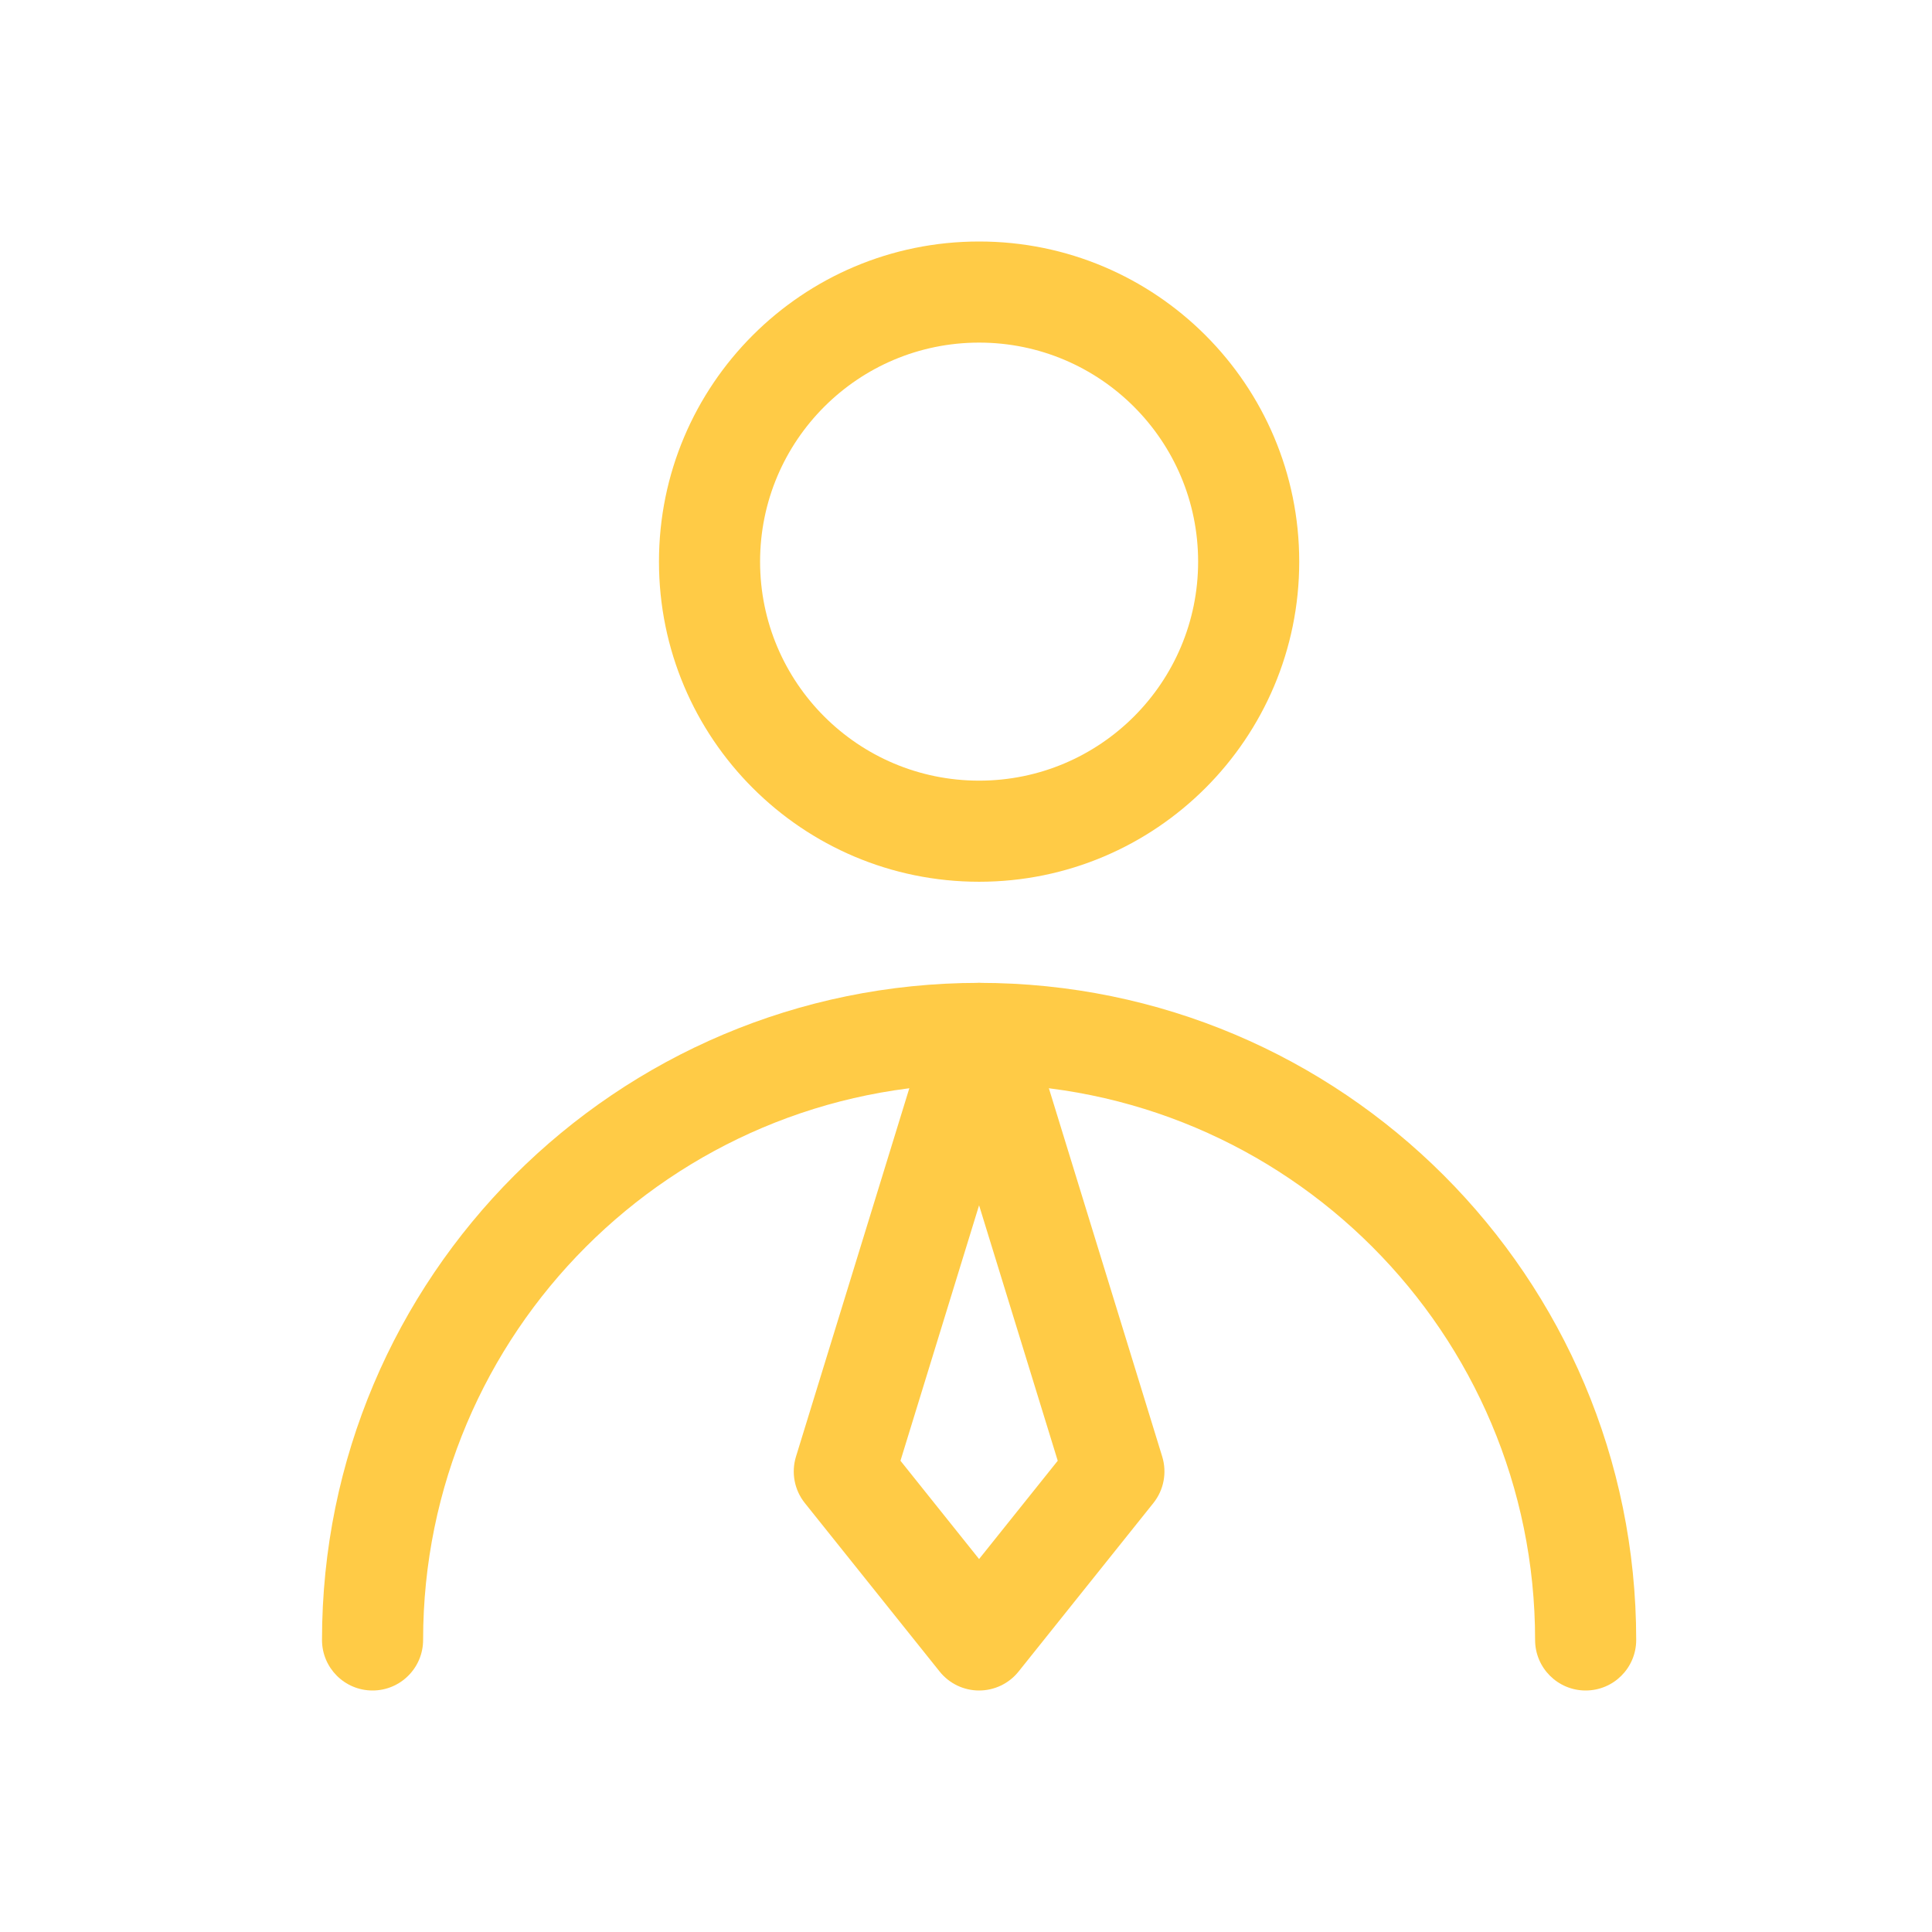 <svg width="48" height="48" viewBox="0 0 48 48" fill="none" xmlns="http://www.w3.org/2000/svg">
<path fill-rule="evenodd" clip-rule="evenodd" d="M24.326 8.512C21.32 8.512 18.884 10.948 18.884 13.954C18.884 16.959 21.32 19.395 24.326 19.395C27.331 19.395 29.767 16.959 29.767 13.954C29.767 10.948 27.331 8.512 24.326 8.512ZM16.372 13.954C16.372 9.561 19.933 6 24.326 6C28.718 6 32.279 9.561 32.279 13.954C32.279 18.346 28.718 21.907 24.326 21.907C19.933 21.907 16.372 18.346 16.372 13.954Z" fill="#FFCB46"/>
<path fill-rule="evenodd" clip-rule="evenodd" d="M8 40.744C8 31.728 15.309 24.419 24.326 24.419C33.342 24.419 40.651 31.728 40.651 40.744C40.651 41.438 40.089 42 39.395 42C38.702 42 38.139 41.438 38.139 40.744C38.139 33.115 31.955 26.93 24.326 26.93C16.696 26.93 10.512 33.115 10.512 40.744C10.512 41.438 9.949 42 9.256 42C8.562 42 8 41.438 8 40.744Z" fill="#FFCB46"/>
<path fill-rule="evenodd" clip-rule="evenodd" d="M24.325 24.419C24.877 24.419 25.363 24.778 25.526 25.305L28.875 36.189C28.997 36.586 28.915 37.018 28.655 37.343L25.306 41.529C25.068 41.827 24.707 42 24.325 42C23.944 42 23.583 41.827 23.345 41.529L19.996 37.343C19.736 37.018 19.654 36.586 19.776 36.189L23.125 25.305C23.287 24.778 23.774 24.419 24.325 24.419ZM22.372 36.292L24.325 38.734L26.279 36.292L24.325 29.945L22.372 36.292Z" fill="#FFCB46"/>
</svg>
